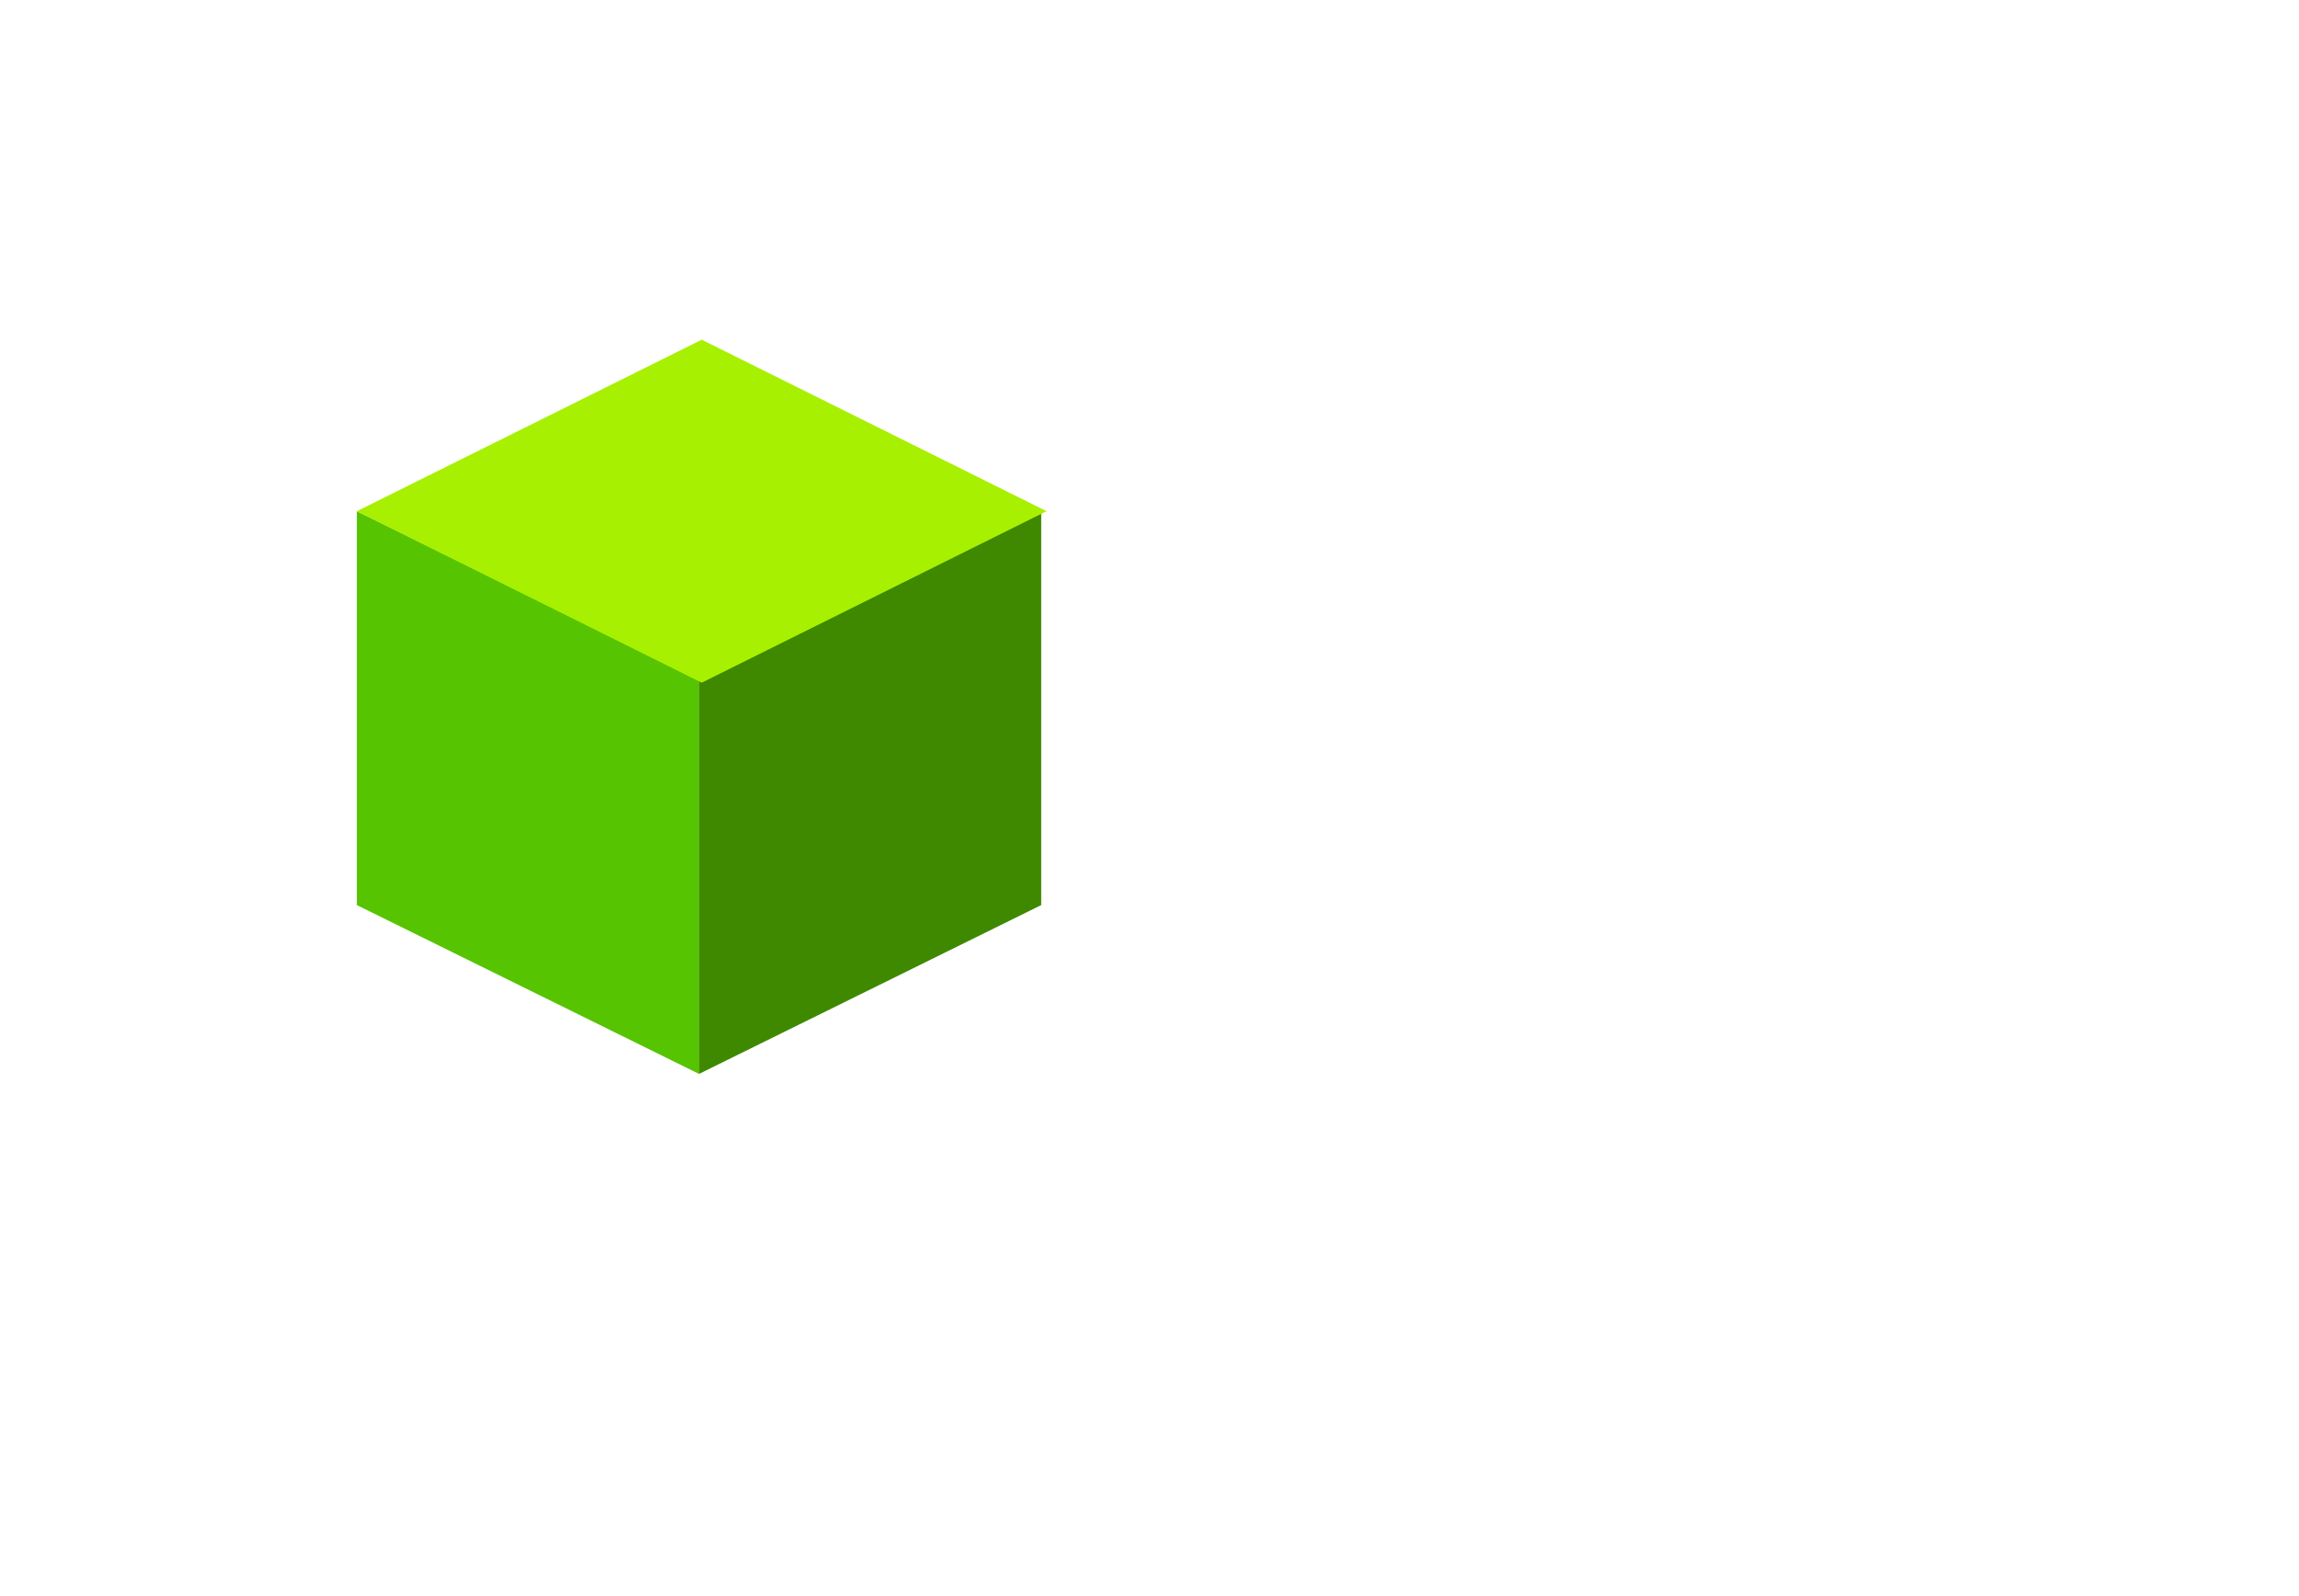 <svg viewBox="-50 -50 360 250" version="1.1" xmlns="http://www.w3.org/2000/svg" xmlns:xlink="http://www.w3.org/1999/xlink" id="BJ0dusLWX"><style>@-webkit-keyframes rkfRddi8-X_ByY-Kj8b7_Animation{0%{-webkit-transform: rotate(0deg);transform: rotate(0deg);}11.11%{-webkit-transform: rotate(20deg);transform: rotate(20deg);}44.44%{-webkit-transform: rotate(20deg);transform: rotate(20deg);}66.67%{-webkit-transform: rotate(70deg);transform: rotate(70deg);}88.89%{-webkit-transform: rotate(0deg);transform: rotate(0deg);}100%{-webkit-transform: rotate(0deg);transform: rotate(0deg);}}@keyframes rkfRddi8-X_ByY-Kj8b7_Animation{0%{-webkit-transform: rotate(0deg);transform: rotate(0deg);}11.11%{-webkit-transform: rotate(20deg);transform: rotate(20deg);}44.44%{-webkit-transform: rotate(20deg);transform: rotate(20deg);}66.67%{-webkit-transform: rotate(70deg);transform: rotate(70deg);}88.89%{-webkit-transform: rotate(0deg);transform: rotate(0deg);}100%{-webkit-transform: rotate(0deg);transform: rotate(0deg);}}@-webkit-keyframes rkfRddi8-X_SJU2do8-Q_Animation{0%{-webkit-transform: translate(0px, 0px);transform: translate(0px, 0px);}22.22%{-webkit-transform: translate(25px, 12px);transform: translate(25px, 12px);}44.44%{-webkit-transform: translate(-25px, -20px);transform: translate(-25px, -20px);}55.56%{-webkit-transform: translate(-25px, -20px);transform: translate(-25px, -20px);}66.67%{-webkit-transform: translate(-25px, 0px);transform: translate(-25px, 0px);}88.89%{-webkit-transform: translate(40px, -30px);transform: translate(40px, -30px);}100%{-webkit-transform: translate(0px, 0px);transform: translate(0px, 0px);}}@keyframes rkfRddi8-X_SJU2do8-Q_Animation{0%{-webkit-transform: translate(0px, 0px);transform: translate(0px, 0px);}22.22%{-webkit-transform: translate(25px, 12px);transform: translate(25px, 12px);}44.44%{-webkit-transform: translate(-25px, -20px);transform: translate(-25px, -20px);}55.56%{-webkit-transform: translate(-25px, -20px);transform: translate(-25px, -20px);}66.67%{-webkit-transform: translate(-25px, 0px);transform: translate(-25px, 0px);}88.89%{-webkit-transform: translate(40px, -30px);transform: translate(40px, -30px);}100%{-webkit-transform: translate(0px, 0px);transform: translate(0px, 0px);}}#BJ0dusLWX *{-webkit-animation-duration: 4.5s;animation-duration: 4.5s;-webkit-animation-iteration-count: infinite;animation-iteration-count: infinite;-webkit-animation-timing-function: cubic-bezier(0, 0, 1, 1);animation-timing-function: cubic-bezier(0, 0, 1, 1);}#BkxC_djLWm{stroke: none;stroke-width: 1;fill: none;}#Sy-AuOjIbX{-webkit-transform:  translate(-225px, -1382px);transform:  translate(-225px, -1382px);}#rkfRddi8-X{-webkit-transform:  translate(284.881px, 1442.708px) rotate(47deg) translate(-284.881px, -1442.708px) translate(230.881px, 1385.208px);transform:  translate(284.881px, 1442.708px) rotate(47deg) translate(-284.881px, -1442.708px) translate(230.881px, 1385.208px);}#Hym0_dsUWQ{fill: #56C400;}#ryE0duo8bm{fill: #3E8900;}#r1rCudoU-Q{fill: #A8F001;}#rkfRddi8-X_SJU2do8-Q{-webkit-animation-name: rkfRddi8-X_SJU2do8-Q_Animation;animation-name: rkfRddi8-X_SJU2do8-Q_Animation;-webkit-transform-origin: 50% 50%;transform-origin: 50% 50%;transform-box: fill-box;-webkit-transform: translate(0px, 0px);transform: translate(0px, 0px);}#rkfRddi8-X_ByY-Kj8b7{-webkit-animation-name: rkfRddi8-X_ByY-Kj8b7_Animation;animation-name: rkfRddi8-X_ByY-Kj8b7_Animation;-webkit-transform-origin: 50% 50%;transform-origin: 50% 50%;transform-box: fill-box;}</style>
    <!-- Generator: Sketch 46.2 (44496) - http://www.bohemiancoding.com/sketch -->
    <title>single-cube</title>
    <desc>Created with Sketch.</desc>
    <defs/>
    <g id="BkxC_djLWm" fill-rule="evenodd">
        <g id="Sy-AuOjIbX">
            <g id="rkfRddi8-X_SJU2do8-Q" data-animator-group="true" data-animator-type="0"><g id="rkfRddi8-X_ByY-Kj8b7" data-animator-group="true" data-animator-type="1"><g id="rkfRddi8-X">
                <polygon id="Hym0_dsUWQ" points="53.581 115 0 88.558 0 26.861 53.581 53.303"/>
                <polygon id="ryE0duo8bm" points="53.581 115 107.163 88.558 107.163 26.861 53.581 53.303"/>
                <polygon id="r1rCudoU-Q" points="0 26.861 54 0 108 26.861 54 53.723"/>
            </g></g></g>
        </g>
    </g>
<script>(function(){var a=document.querySelector('#BJ0dusLWX'),b=a.querySelectorAll('style'),c=function(d){b.forEach(function(f){var g=f.textContent;g&amp;&amp;(f.textContent=g.replace(/transform-box:[^;\r\n]*/gi,'transform-box: '+d))})};c('initial'),window.requestAnimationFrame(function(){return c('fill-box')})})();</script></svg>
